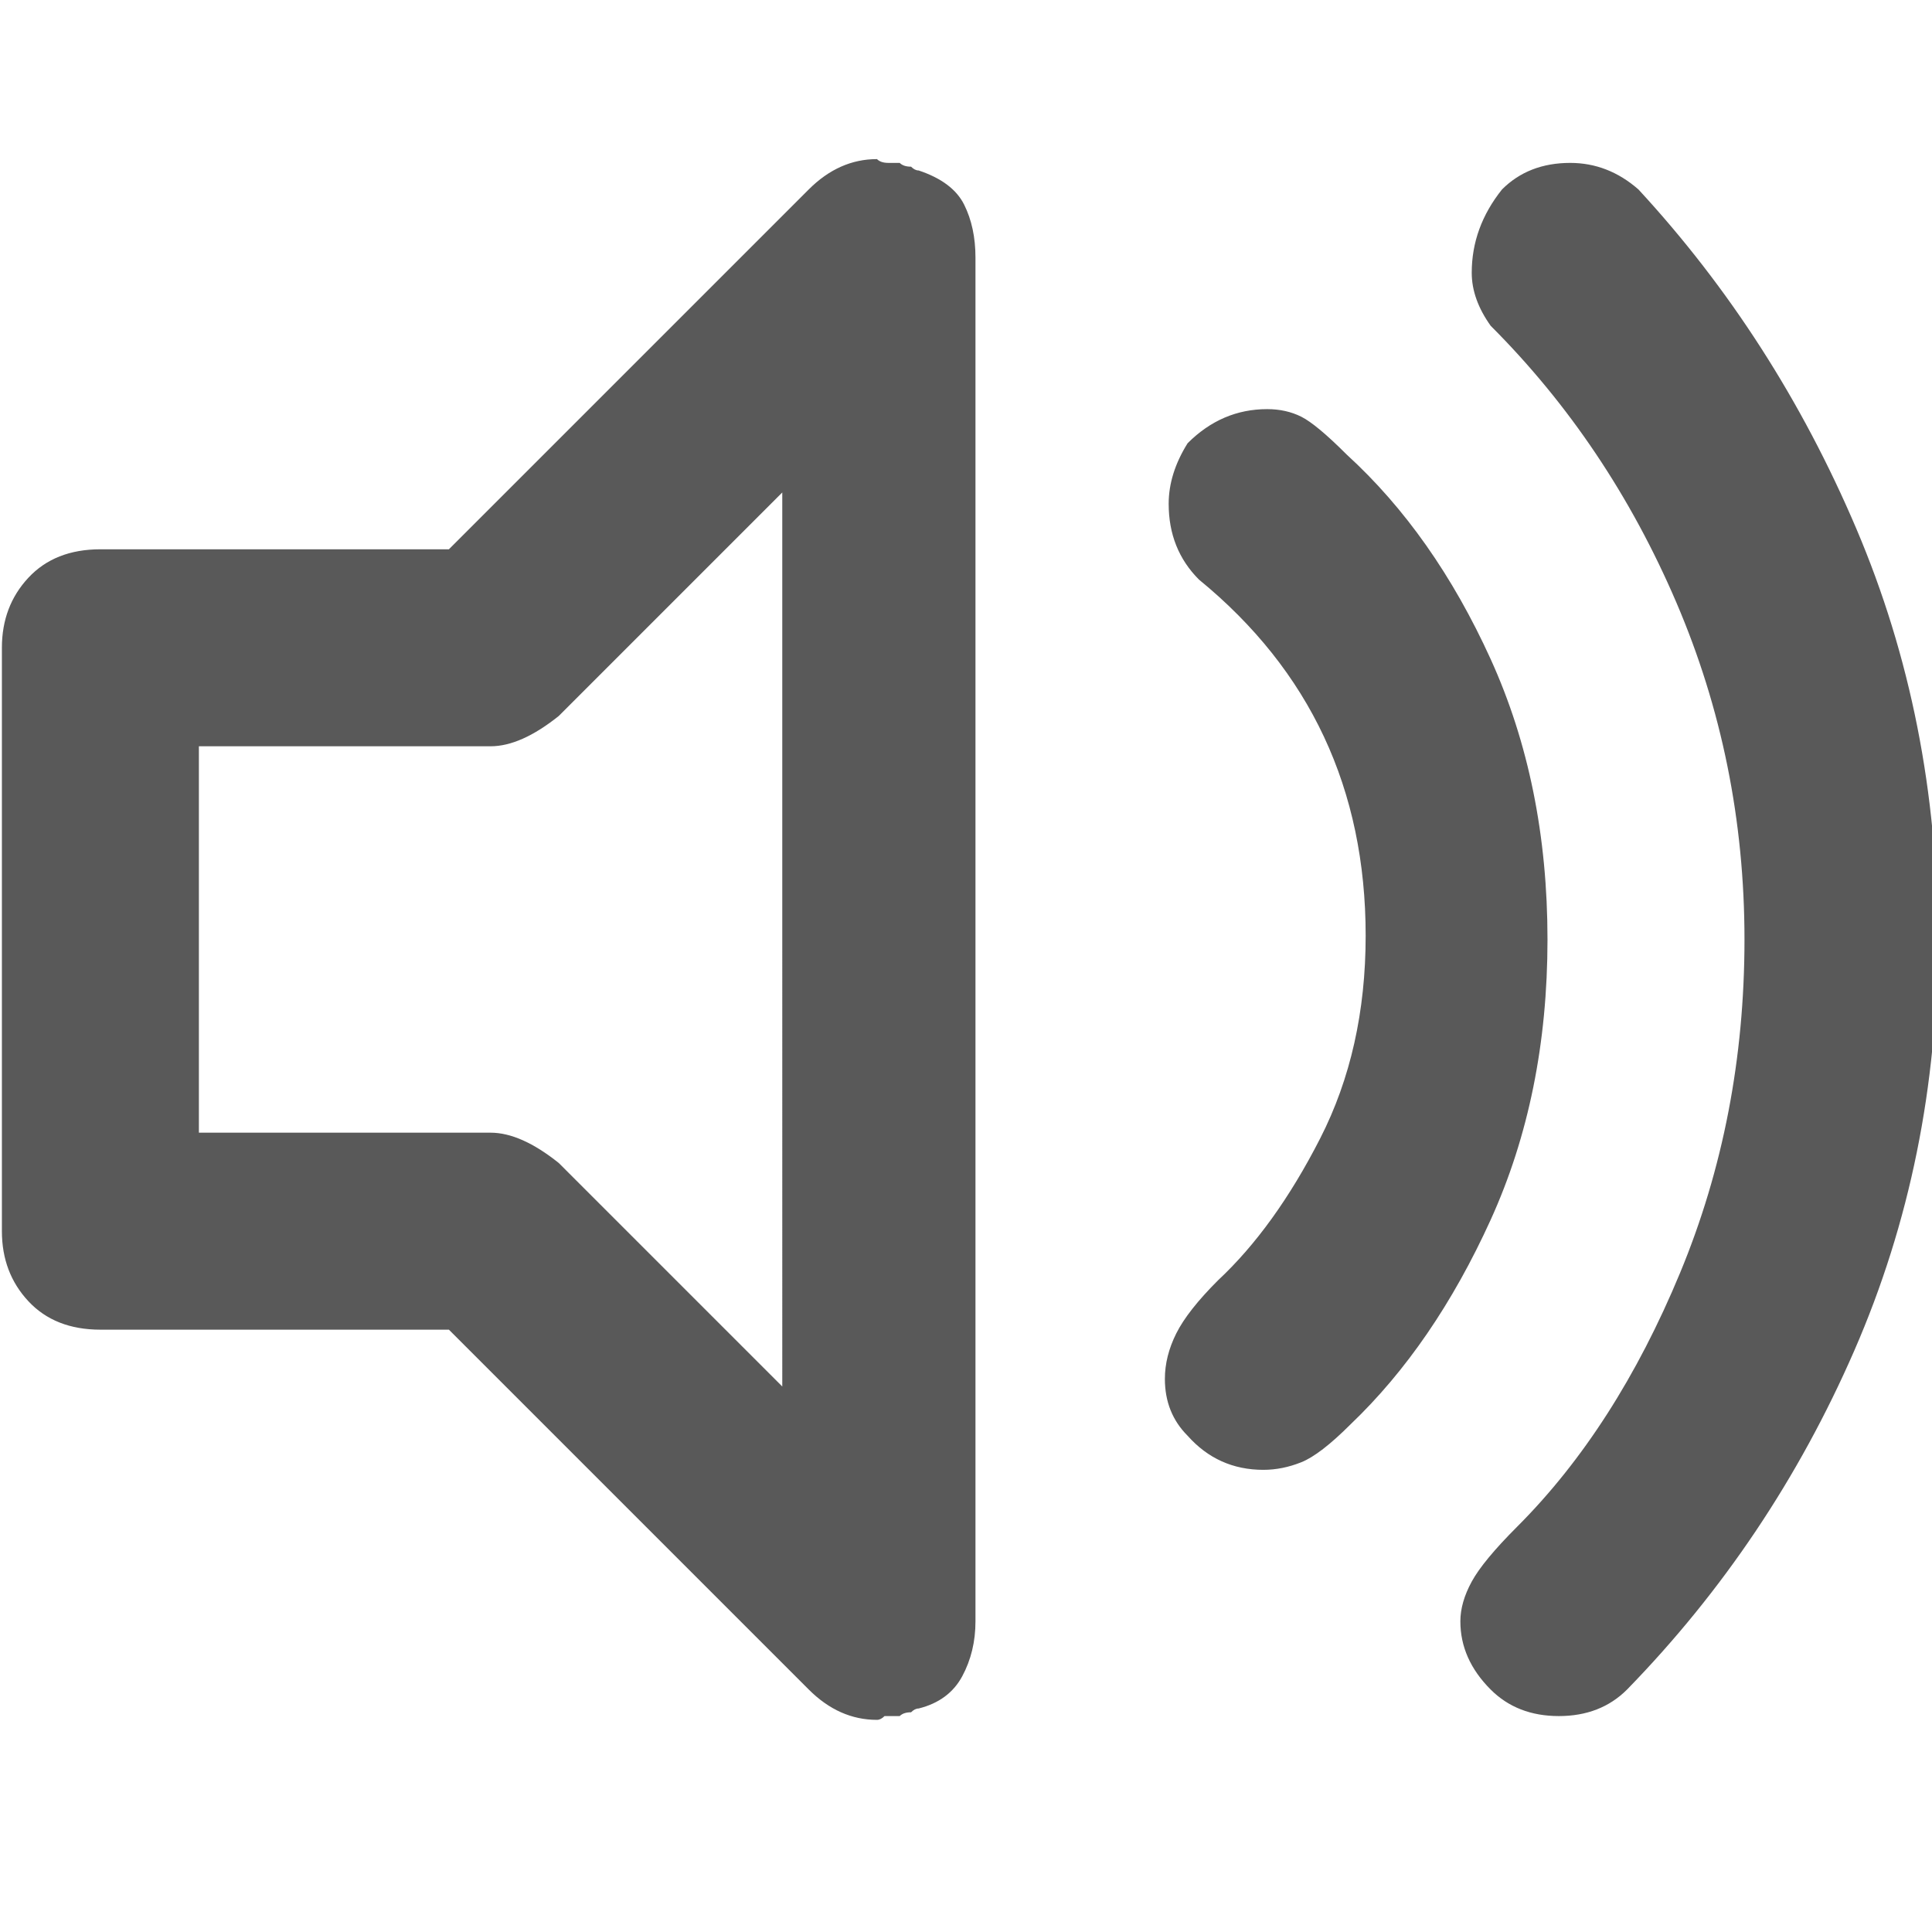 <svg xmlns="http://www.w3.org/2000/svg" version="1.1" xmlns:xlink="http://www.w3.org/1999/xlink" viewBox="0 0 510 510" preserveAspectRatio="xMidYMid">
                    <defs><style>.cls-1{fill:#595959;}</style></defs>
                    <title>sound-loud</title>
                    <g id="Layer_2" data-name="Layer 2"><g id="sound-loud">
                    <path class="cls-1" d="M432.5 50q36 39 57.5 89.5T511.5 248t-22 108.5-60 89.5q-7 7-18 7t-18-7q-8-8-8-18 0-5 3-10.5t12-14.5q26-26 43-67t17-88-18-89-49-73q-5-7-5-14 0-12 8-22 7-7 18-7 10 0 18 7zm-77 70q23 21 38 54t15 74-15 74-37 54q-8 8-13 10t-10 2q-12 0-20-9-6-6-6-15 0-6 3-12t11-14q15-14 27-37.5t12-53.5q0-58-44-94-8-8-8-20 0-8 5-16 9-9 21-9 5 0 9 2t12 10zm-113-75q9 3 12 9t3 14v360q0 8-3.5 14.5t-11.5 8.5q-1 0-2 1-2 0-3 1h-4q-1 1-2 1-10 0-18-8l-95-95h-92q-12 0-19-7.5T.5 325V171q0-11 7-18.5t19-7.5h92l95-95q8-8 18-8 1 1 3 1h3q1 1 3 1 1 1 2 1zm-36 85l-59 59q-10 8-18 8h-77v102h77q8 0 18 8l59 59V130z"></path>
                    </g></g>
                    </svg>